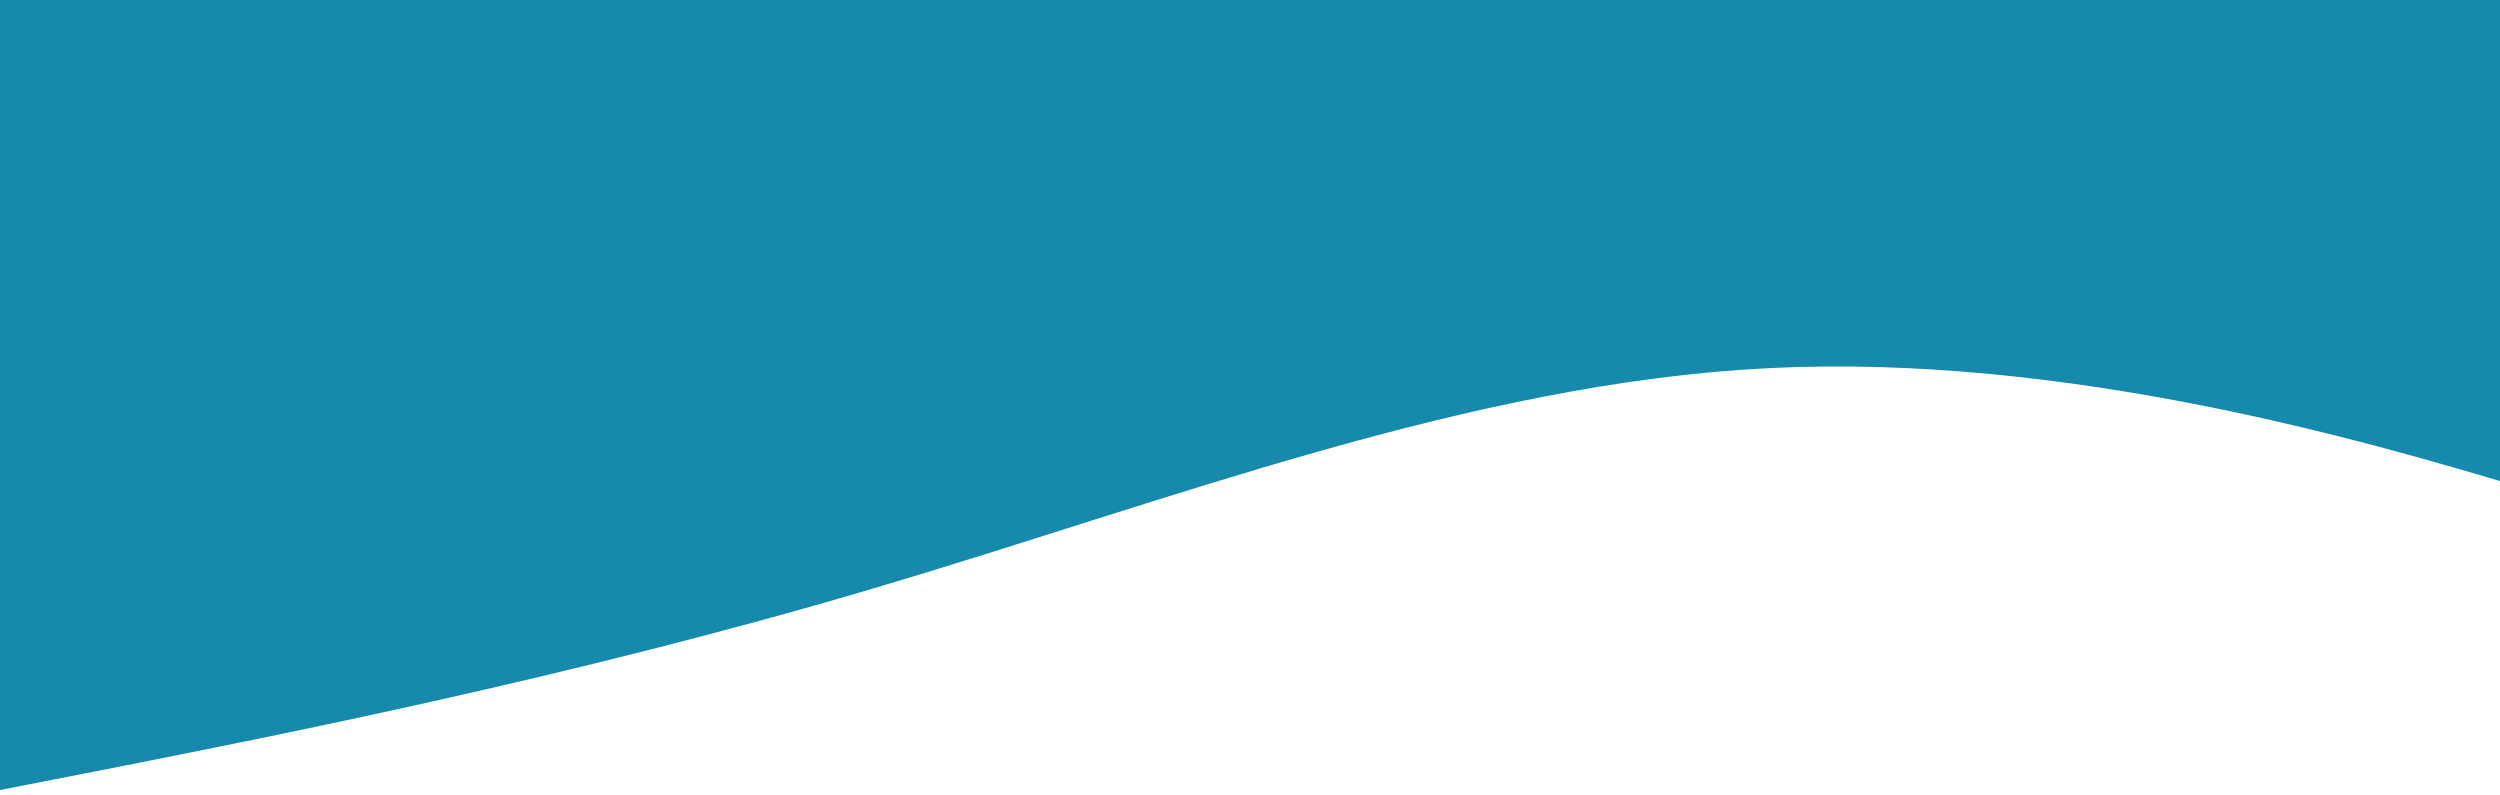 <svg width="1440" height="458" viewBox="0 0 1440 458" fill="none" xmlns="http://www.w3.org/2000/svg">
<path fill-rule="evenodd" clip-rule="evenodd" d="M1536 305.333L1449.4 279.889C1364.1 254.444 1190.9 203.556 1019 212.037C847.097 220.519 673.902 288.37 502 339.259C330.098 390.148 156.902 424.074 71.597 441.037L-15 458V0H71.597C156.902 0 330.098 0 502 0C673.902 0 847.097 0 1019 0C1190.9 0 1364.1 0 1449.4 0H1536V305.333Z" fill="#168AAD"/>
</svg>
